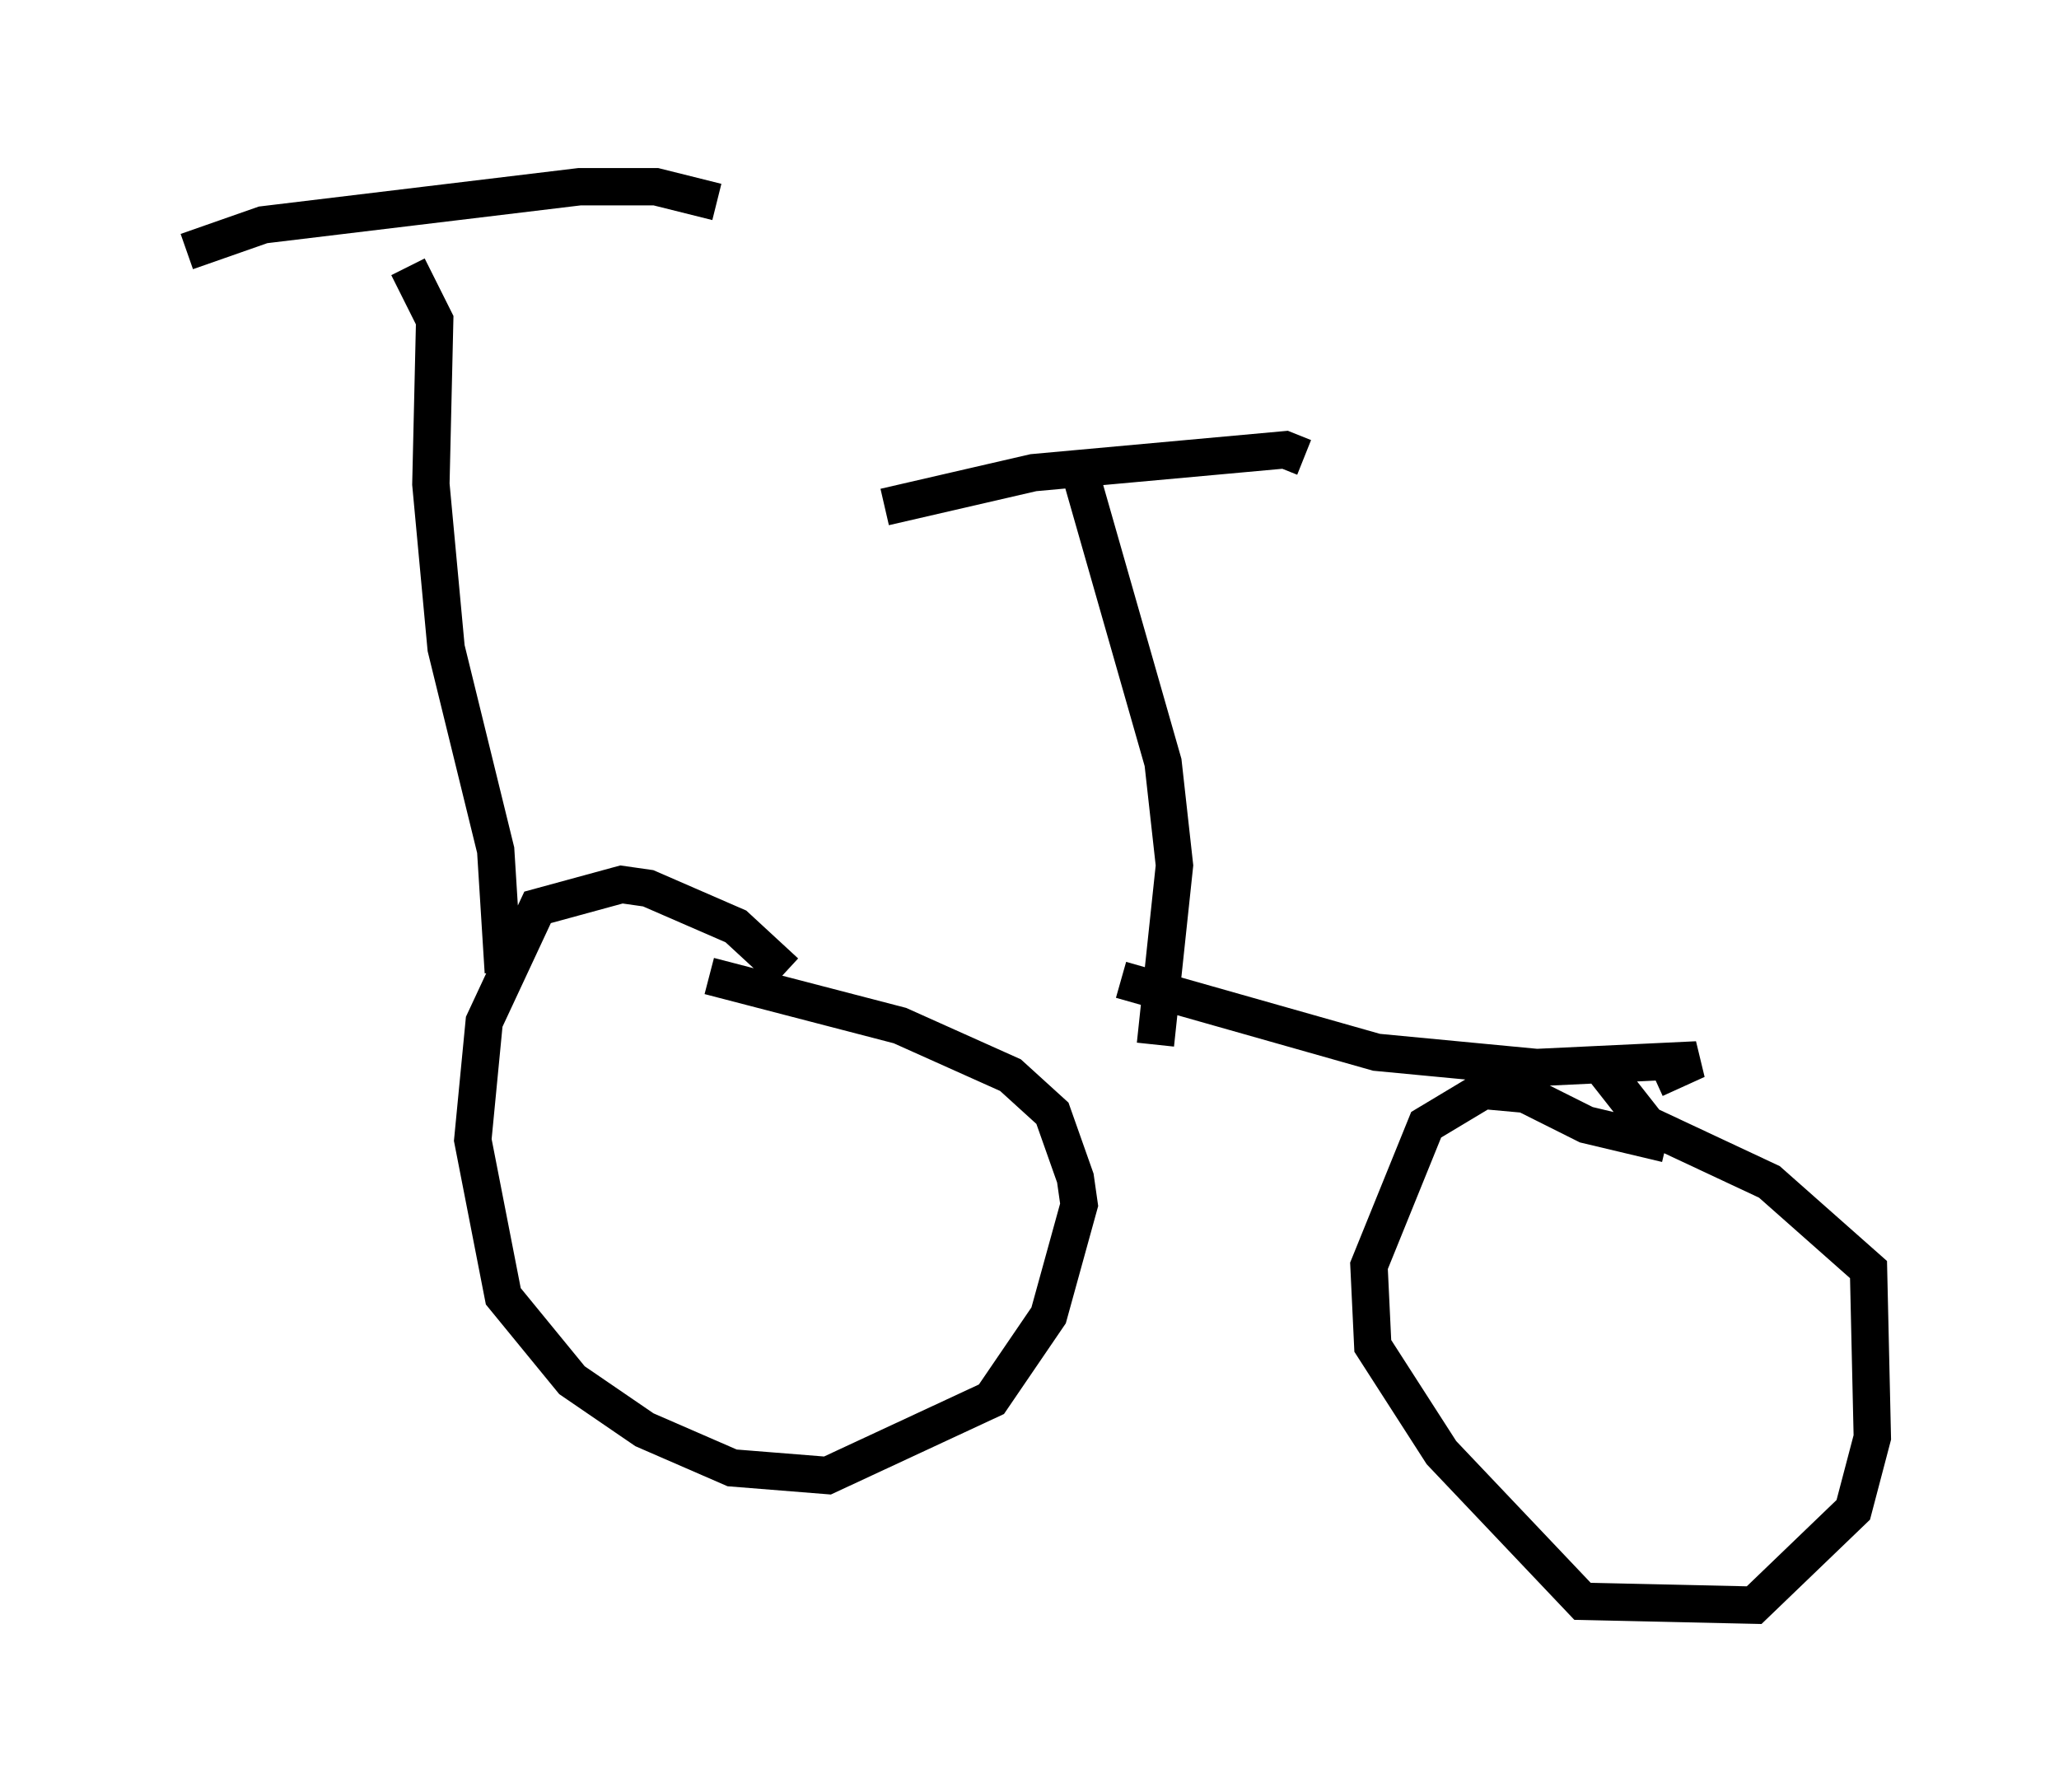 <?xml version="1.0" encoding="utf-8" ?>
<svg baseProfile="full" height="47.975" version="1.1" width="55.121" xmlns="http://www.w3.org/2000/svg" xmlns:ev="http://www.w3.org/2001/xml-events" xmlns:xlink="http://www.w3.org/1999/xlink"><defs /><rect fill="white" height="47.975" width="55.121" x="0" y="0" /><path d="M11.227, 26.029 m18.784, 0.204 l6.84, 1.94 4.288, 0.408 l4.288, -0.204 -1.123, 0.51 m-30.83, -2.858 l-0.204, -3.267 -1.327, -5.41 l-0.408, -4.39 0.102, -4.39 l-0.715, -1.429 m-5.921, -0.408 l2.042, -0.715 8.473, -1.021 l2.042, 0.0 1.633, 0.408 m2.756, 22.663 l0.0, 0.0 m-0.919, -2.042 l-1.327, -1.225 -2.348, -1.021 l-0.715, -0.102 -2.246, 0.613 l-1.429, 3.063 -0.306, 3.165 l0.817, 4.185 1.838, 2.246 l1.94, 1.327 2.348, 1.021 l2.552, 0.204 4.39, -2.042 l1.531, -2.246 0.817, -2.96 l-0.102, -0.715 -0.613, -1.735 l-1.123, -1.021 -2.96, -1.327 l-5.104, -1.327 m25.623, 4.492 l-2.144, -0.51 -1.633, -0.817 l-1.123, -0.102 -1.531, 0.919 l-1.531, 3.777 0.102, 2.144 l1.838, 2.858 3.777, 3.981 l4.594, 0.102 2.654, -2.552 l0.51, -1.94 -0.102, -4.492 l-2.654, -2.348 -3.267, -1.531 l-1.123, -1.429 m-12.046, -0.715 l0.51, -4.798 -0.306, -2.756 l-2.246, -7.861 m-5.206, 1.021 l3.981, -0.919 6.738, -0.613 l0.51, 0.204 " fill="none" stroke="black" stroke-width="1" /></svg>